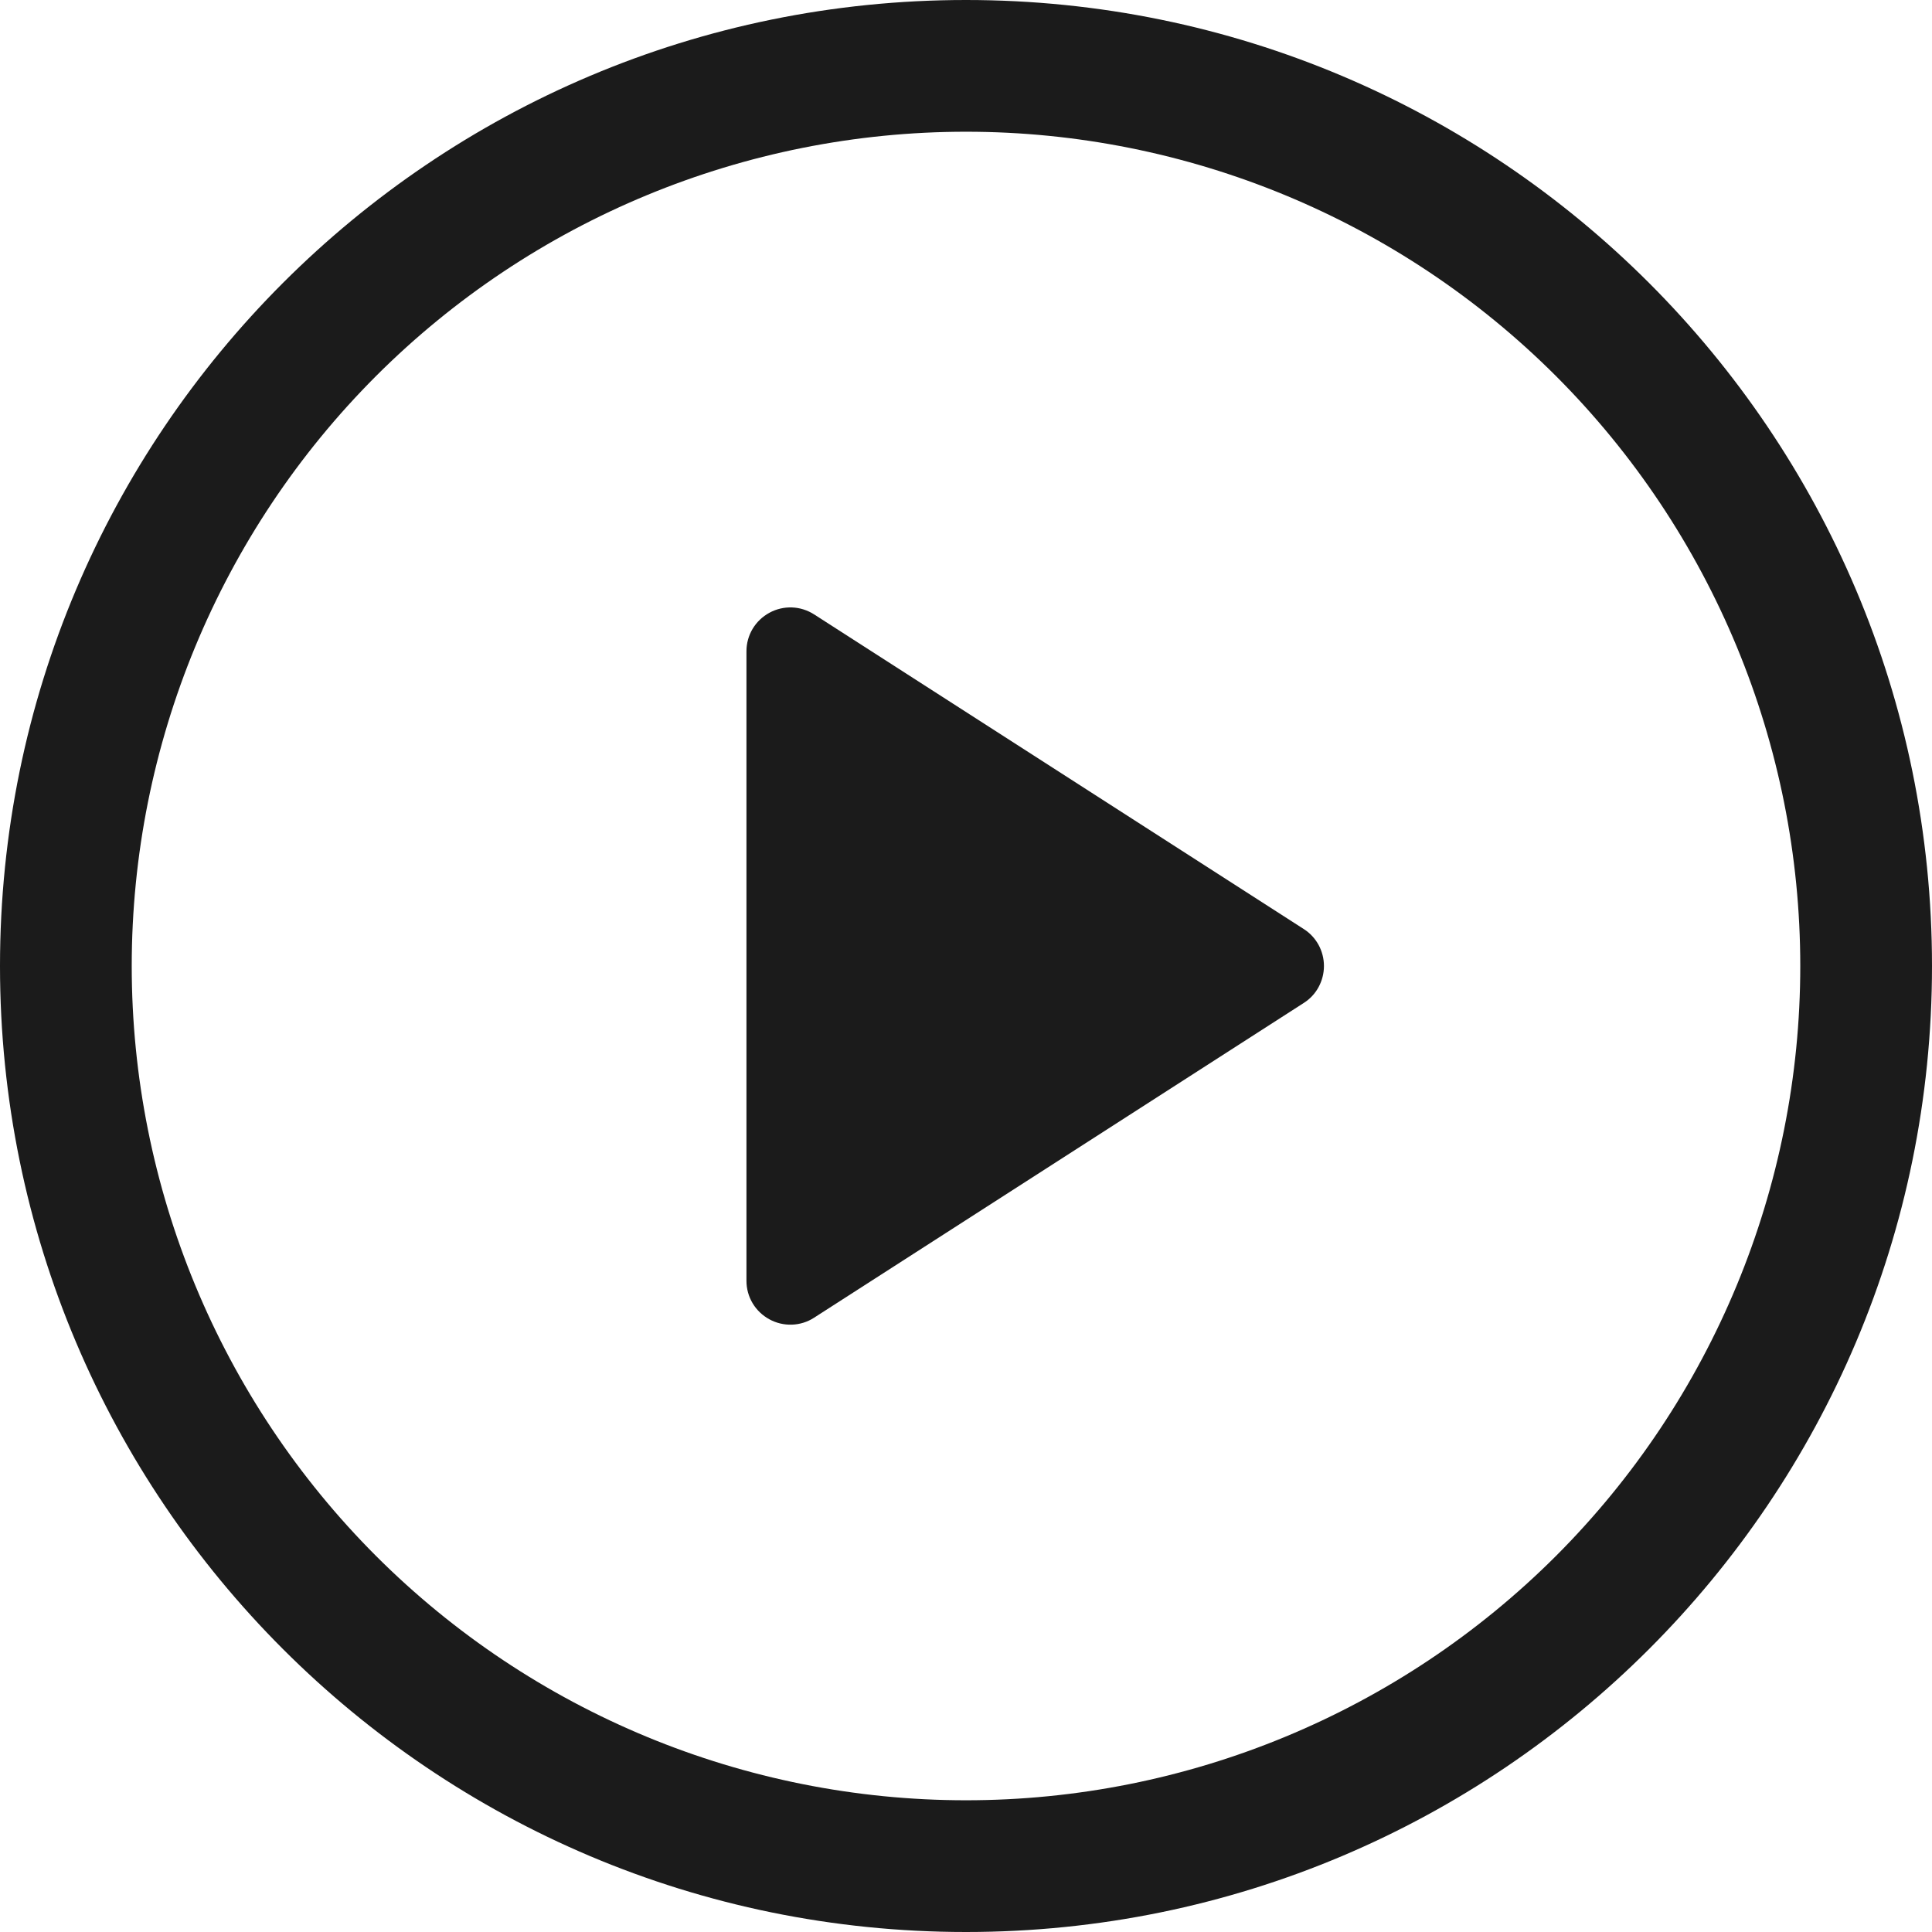 <svg width="22" height="22" viewBox="0 0 22 22" fill="none" xmlns="http://www.w3.org/2000/svg">
<path d="M8.5 14.584V7.416C8.5 7.326 8.524 7.238 8.57 7.161C8.616 7.084 8.682 7.021 8.761 6.978C8.839 6.935 8.928 6.914 9.018 6.917C9.107 6.92 9.195 6.948 9.27 6.996L14.846 10.579C14.917 10.624 14.975 10.687 15.015 10.76C15.055 10.834 15.076 10.916 15.076 11C15.076 11.084 15.055 11.166 15.015 11.24C14.975 11.314 14.917 11.376 14.846 11.421L9.27 15.005C9.195 15.054 9.107 15.081 9.018 15.084C8.928 15.087 8.839 15.066 8.761 15.023C8.682 14.98 8.616 14.917 8.57 14.84C8.524 14.763 8.5 14.675 8.5 14.585V14.584Z" fill="#1B1B1B"/>
<path d="M0 11C0 4.925 4.925 0 11 0C17.075 0 22 4.925 22 11C22 17.075 17.075 22 11 22C4.925 22 0 17.075 0 11ZM11 1.5C8.48 1.5 6.064 2.501 4.282 4.282C2.501 6.064 1.5 8.48 1.5 11C1.5 13.52 2.501 15.936 4.282 17.718C6.064 19.499 8.48 20.5 11 20.5C13.52 20.5 15.936 19.499 17.718 17.718C19.499 15.936 20.5 13.52 20.5 11C20.5 8.48 19.499 6.064 17.718 4.282C15.936 2.501 13.52 1.5 11 1.5Z" fill="#1B1B1B"/>
</svg>
